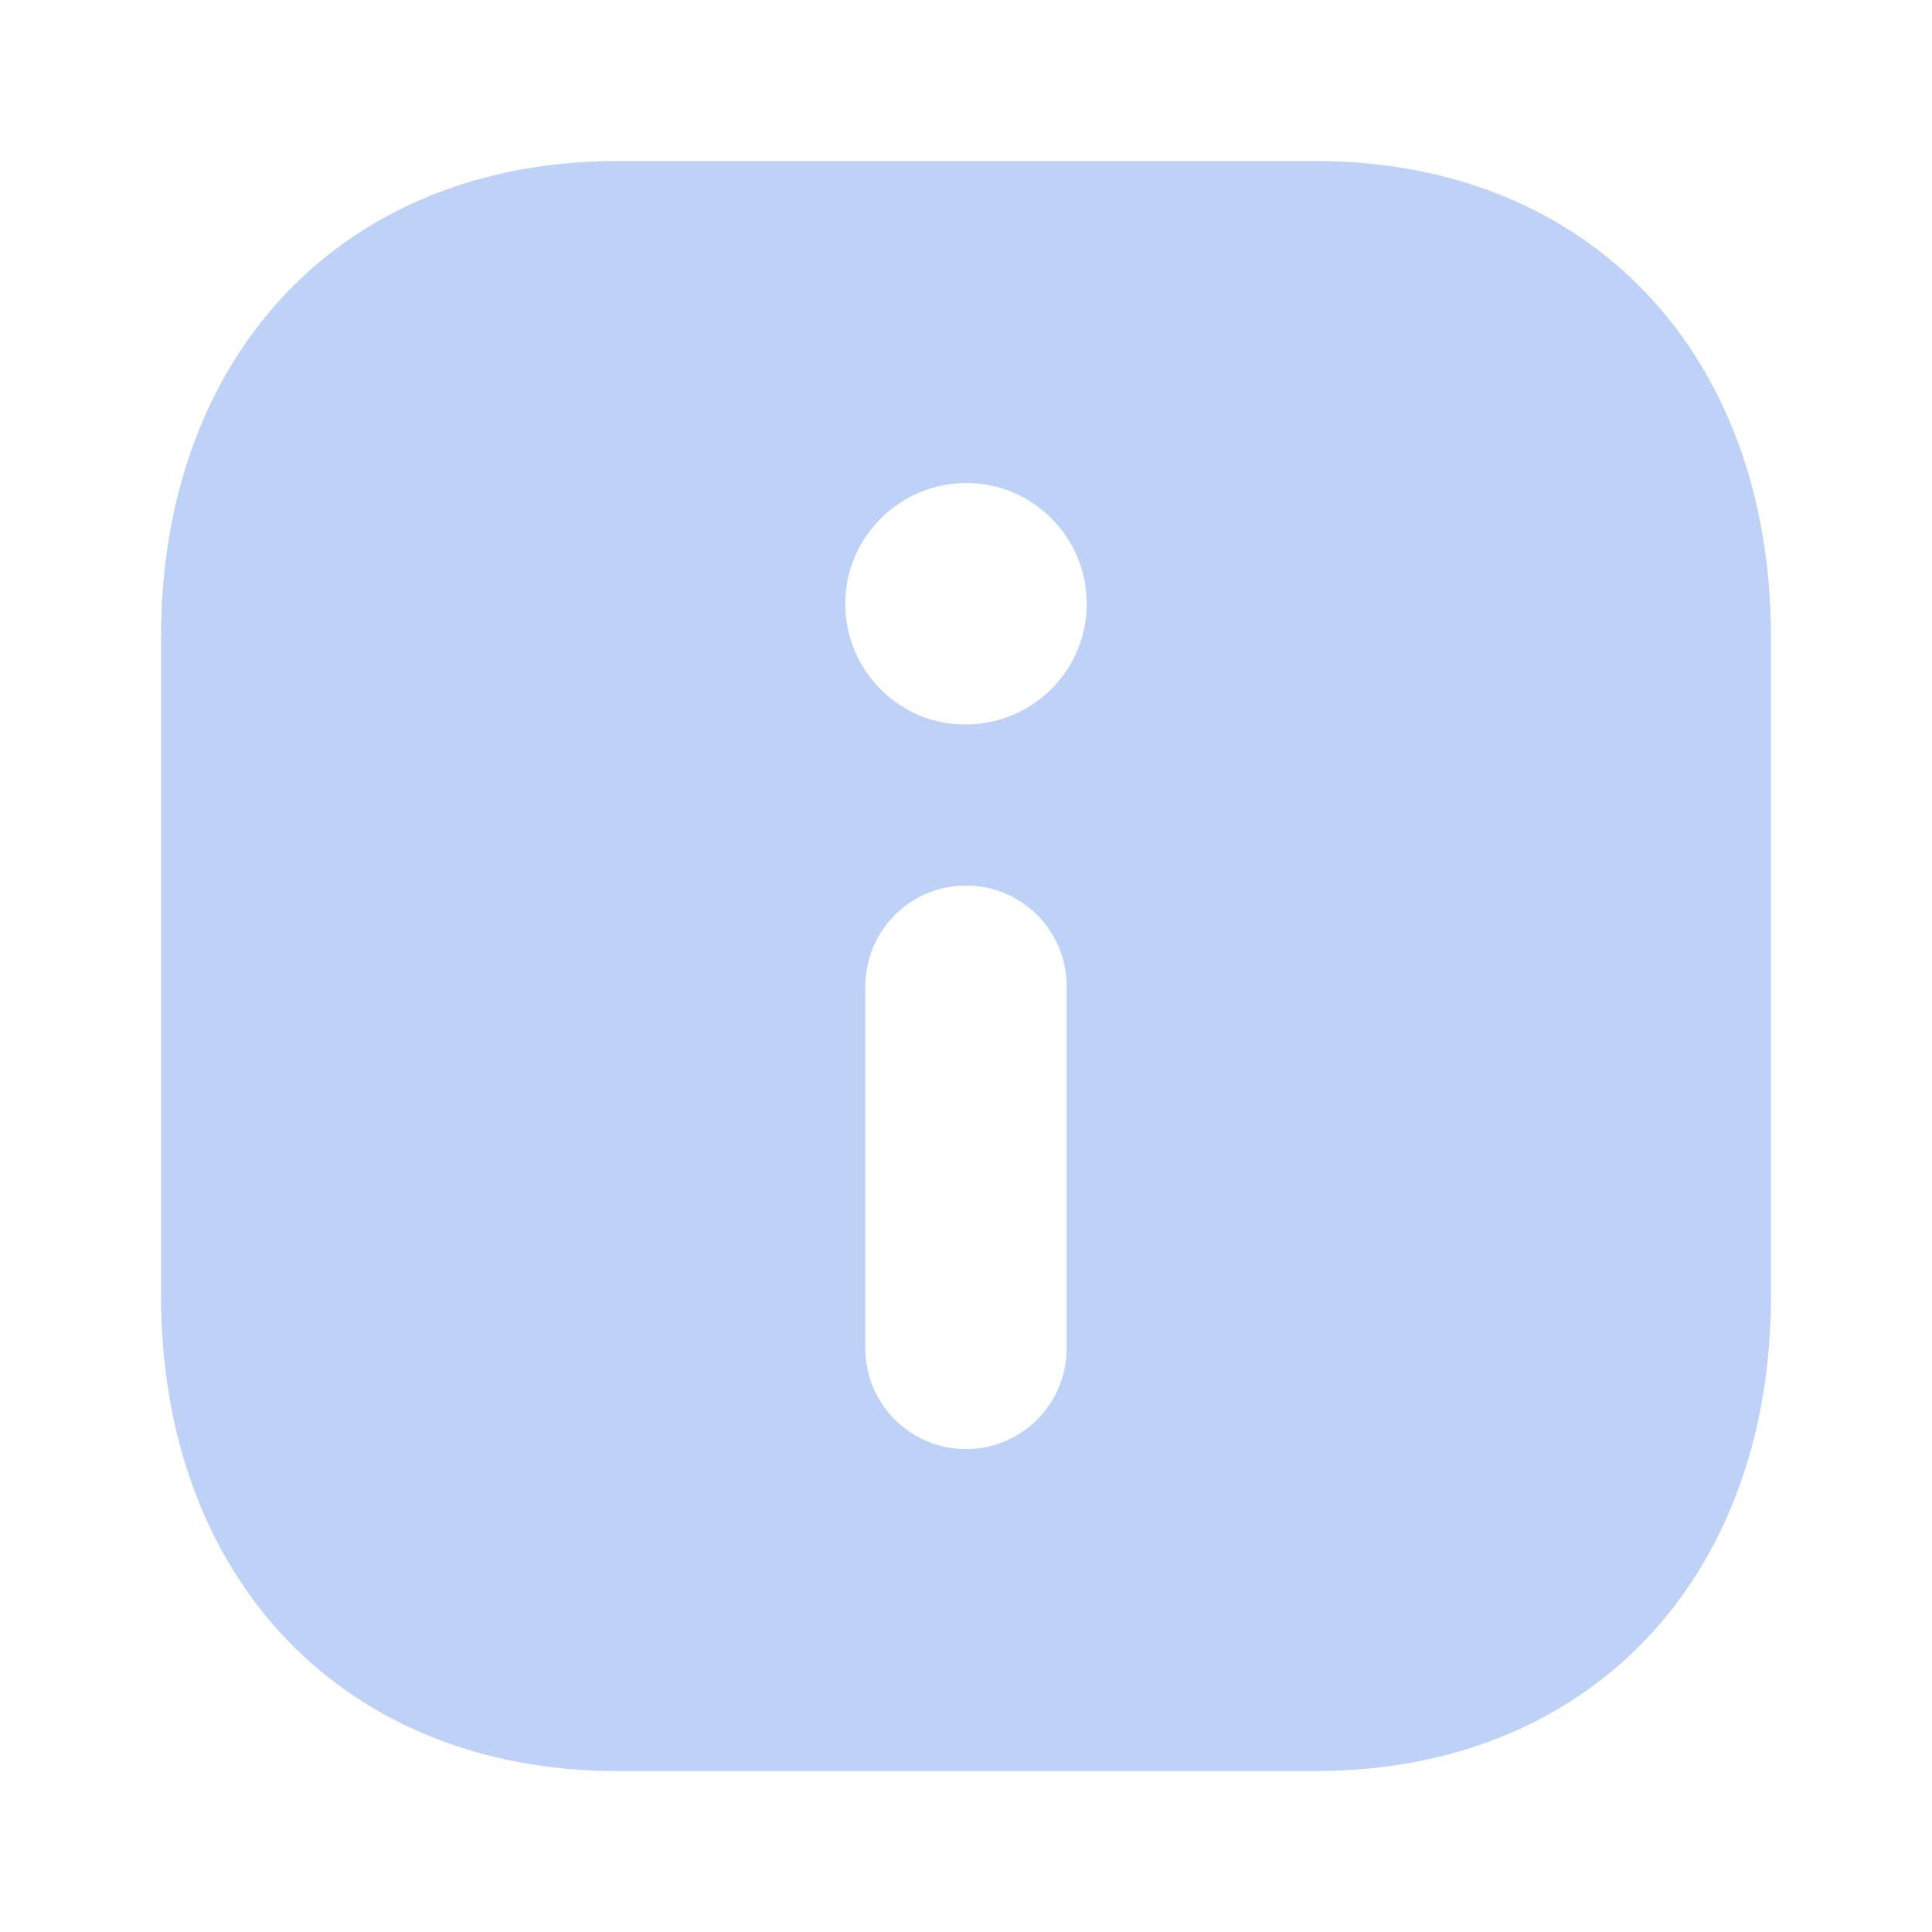 <svg width="20" height="20" viewBox="0 0 20 20" fill="none" xmlns="http://www.w3.org/2000/svg">
<g clip-path="url(#clip0)">
<path fill-rule="evenodd" clip-rule="evenodd" d="M6.392 1.667H13.617C16.442 1.667 18.333 3.65 18.333 6.6V13.409C18.333 16.35 16.442 18.334 13.617 18.334H6.392C3.567 18.334 1.667 16.35 1.667 13.409V6.6C1.667 3.65 3.567 1.667 6.392 1.667ZM9.989 7.5C9.307 7.5 8.75 6.939 8.75 6.25C8.75 5.562 9.313 5 10.004 5C10.692 5 11.25 5.562 11.25 6.25C11.25 6.939 10.692 7.5 9.989 7.5ZM8.958 10.209C8.958 9.633 9.425 9.167 10 9.167C10.575 9.167 11.042 9.633 11.042 10.209V13.959C11.042 14.534 10.575 15.001 10 15.001C9.425 15.001 8.958 14.534 8.958 13.959V10.209Z" fill="#BED1F6"/>
</g>
<defs>
<clipPath id="clip0">
<rect width="20" height="20" fill="white"/>
</clipPath>
</defs>
</svg>
